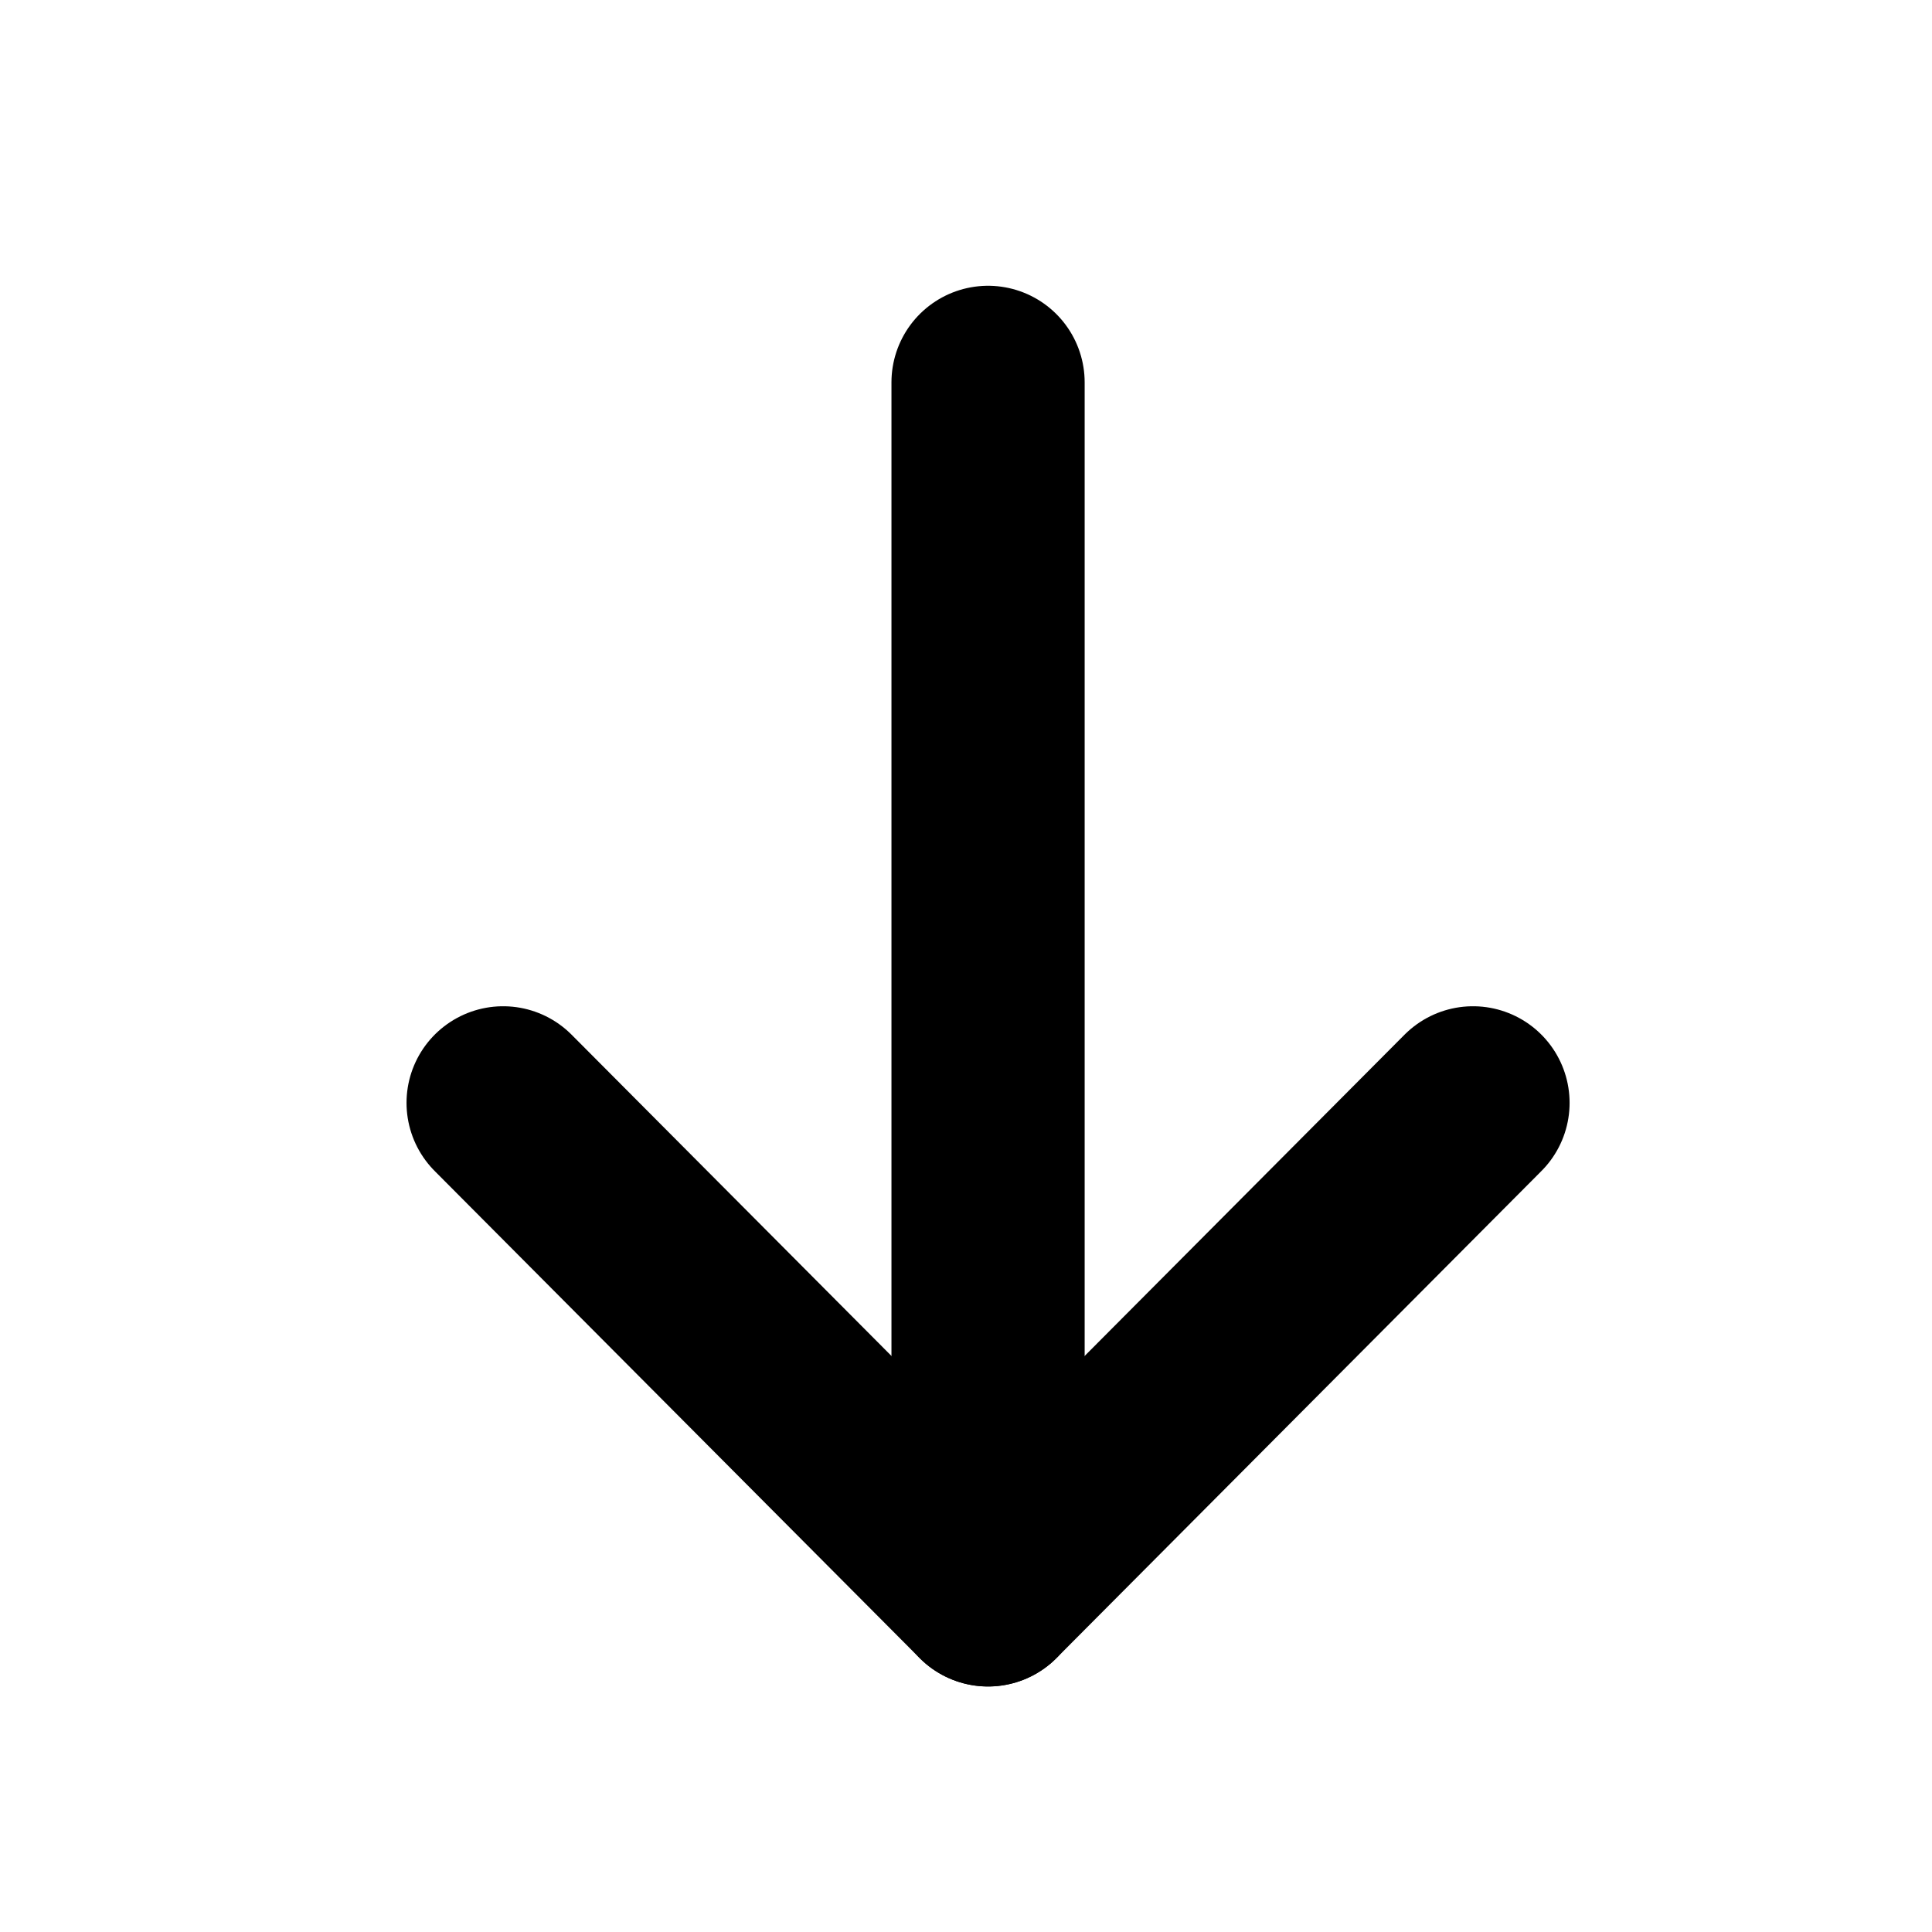 <svg width="12" height="12" viewBox="0 0 12 12" fill="none" xmlns="http://www.w3.org/2000/svg">
  <path d="M6.137 9.875V2.375" stroke="currentColor" stroke-width="1.2" stroke-linecap="round" stroke-linejoin="round"/>
  <path d="M9.149 6.85L6.137 9.875L3.125 6.85" stroke="currentColor" stroke-width="1.2" stroke-linecap="round"
        stroke-linejoin="round"/>
</svg>
